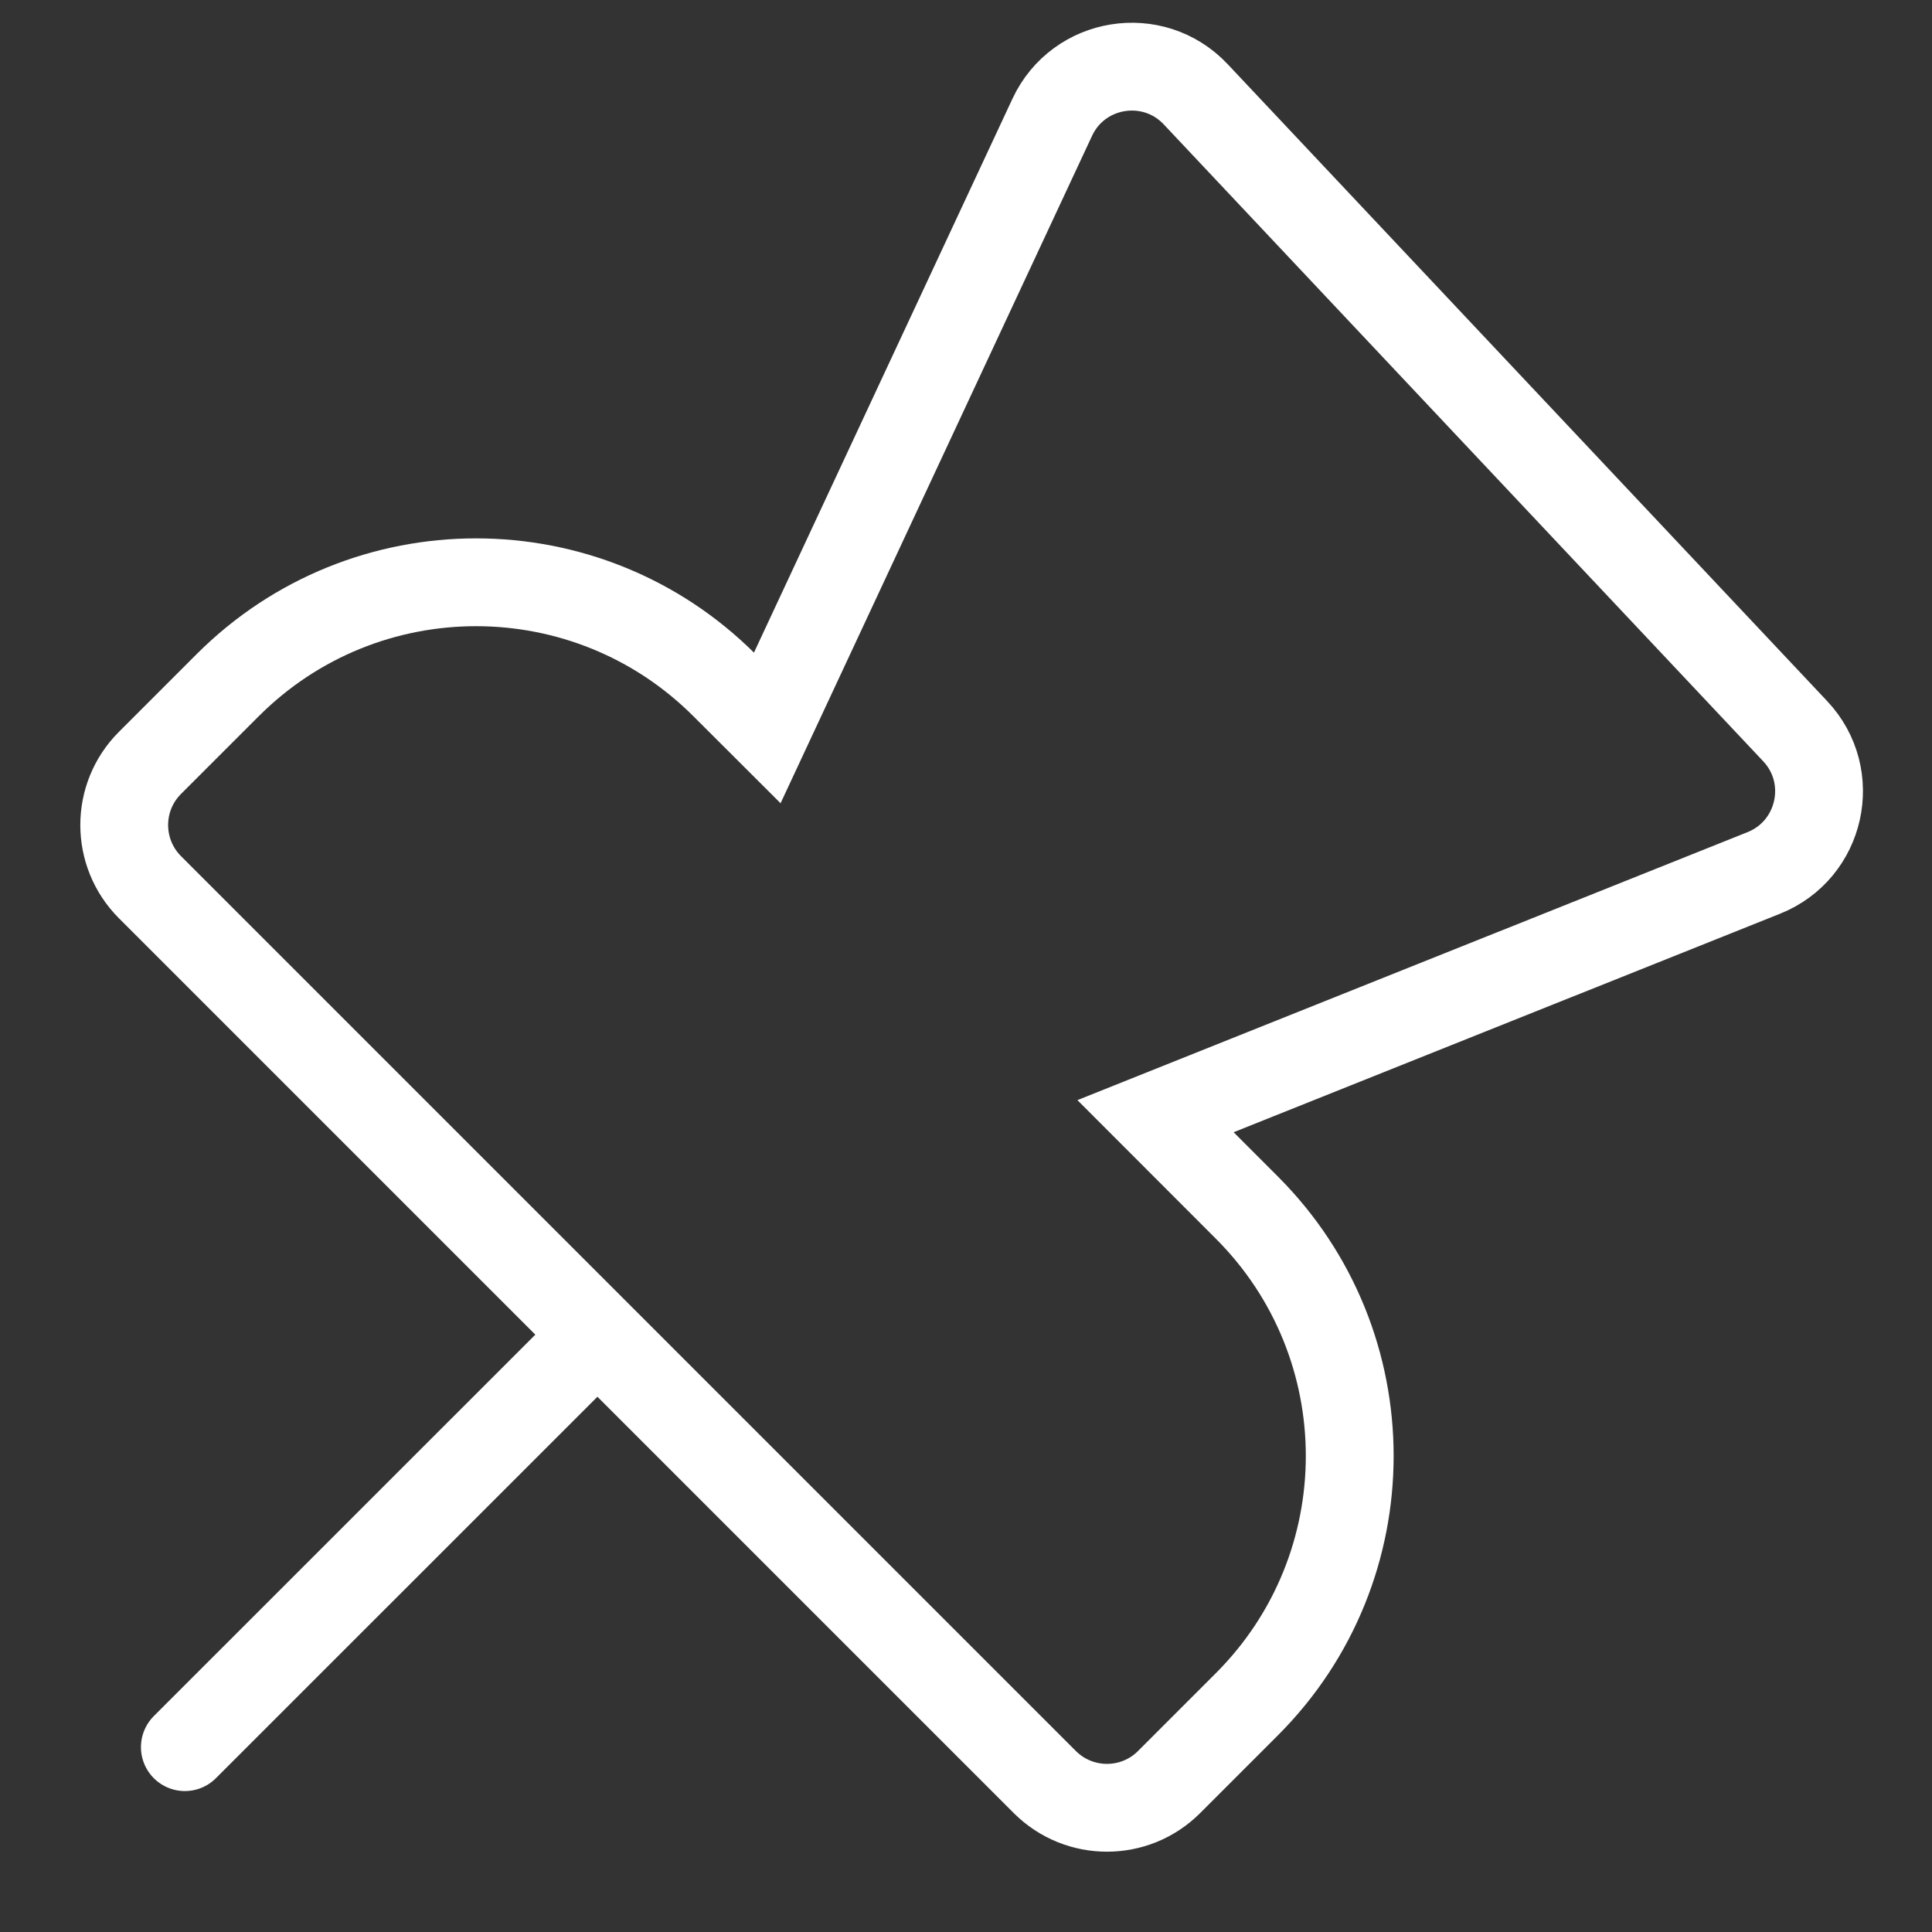 <svg width="22" height="22" viewBox="0 0 22 22" fill="none" xmlns="http://www.w3.org/2000/svg">
<rect x="0" y="0" width="22" height="22" fill="#333333" stroke="none"/>
<path d="M6.527 15.474L2.105 19.895" stroke="white" stroke-linecap="round"/>
<path d="M11.898 20.293L1.707 10.102C1.317 9.711 1.317 9.078 1.707 8.688L2.593 7.802C4.155 6.24 6.687 6.24 8.249 7.802L8.737 8.289L11.982 1.336C12.28 0.696 13.132 0.559 13.616 1.074L20.442 8.326C20.925 8.839 20.739 9.678 20.085 9.94L13.158 12.71L14.198 13.751C15.76 15.313 15.76 17.845 14.198 19.407L13.312 20.293C12.922 20.683 12.289 20.683 11.898 20.293Z" stroke="white"/>
</svg>
